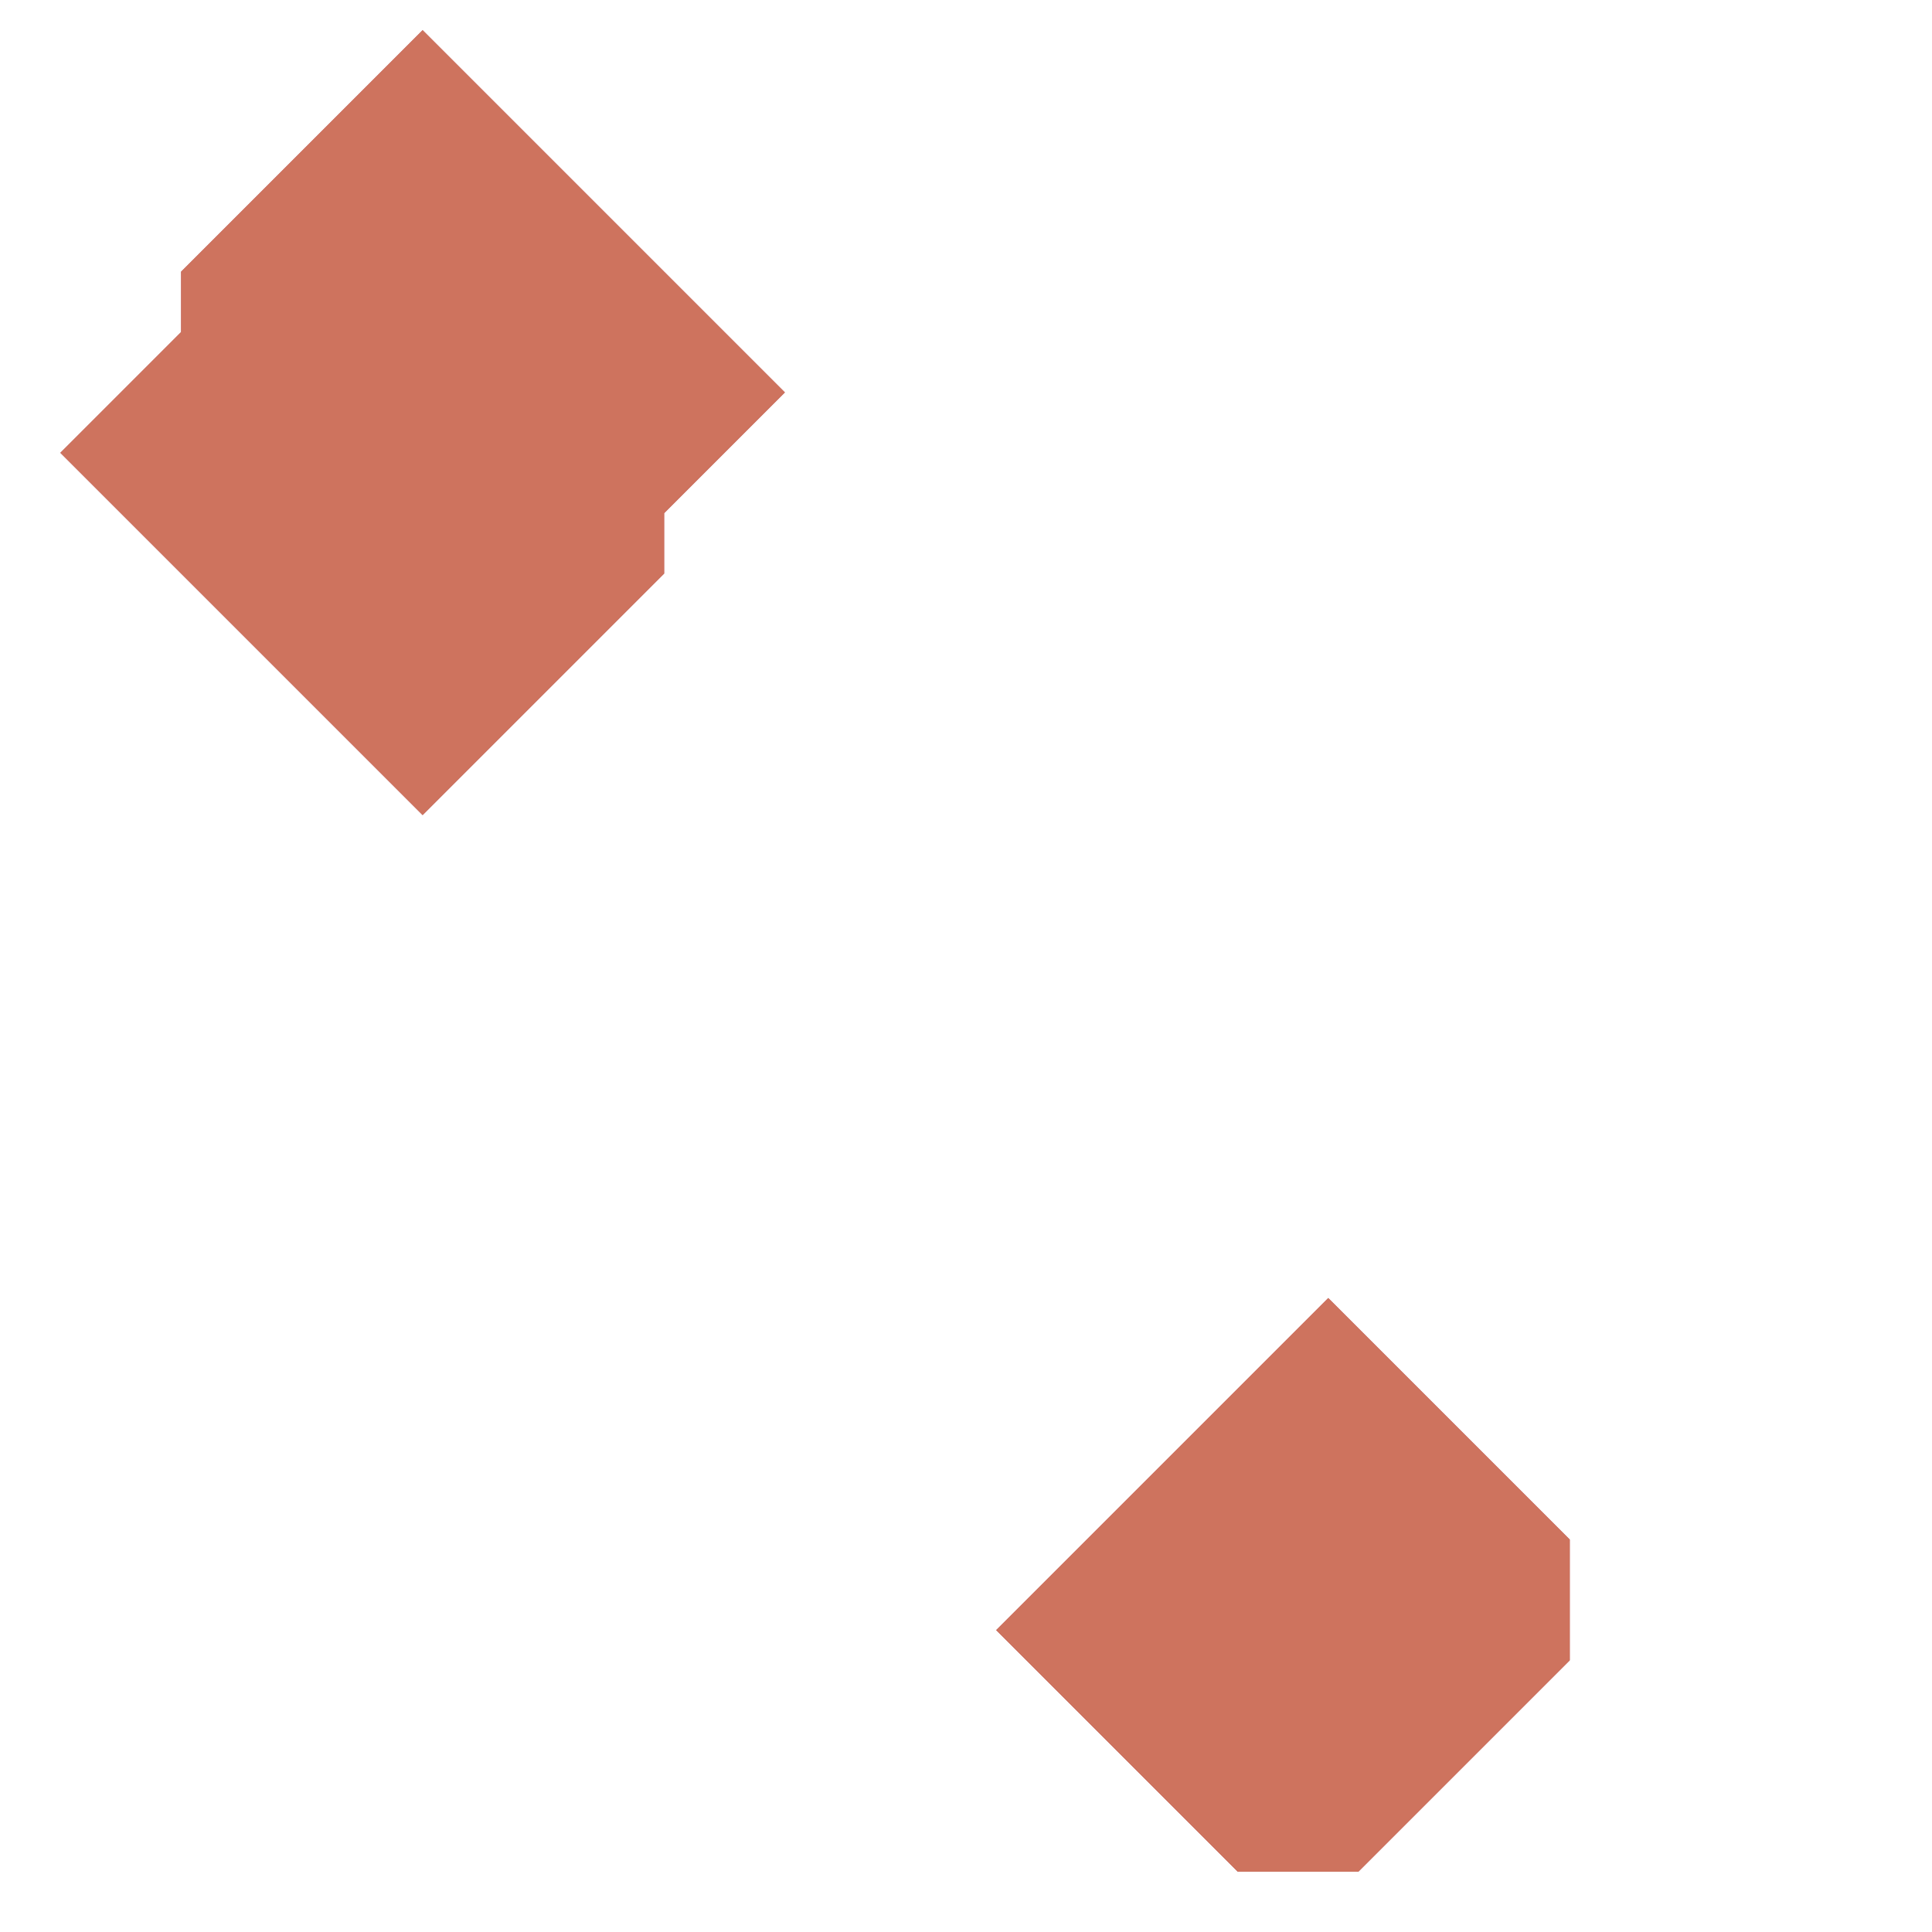 <svg xmlns="http://www.w3.org/2000/svg" width="32" height="32" style="fill-opacity:1;color-rendering:auto;color-interpolation:auto;text-rendering:auto;stroke:#000;stroke-linecap:square;stroke-miterlimit:10;shape-rendering:auto;stroke-opacity:1;fill:#000;stroke-dasharray:none;font-weight:400;stroke-width:1;font-family:&quot;Dialog&quot;;font-style:normal;stroke-linejoin:miter;font-size:12px;stroke-dashoffset:0;image-rendering:auto">
    <g style="stroke-linecap:round;fill:#af4753;stroke:#af4753">
        <path stroke="none" d="m1 7.5 6 6 4-4v-1l2-2-6-6-4 4v1Z" style="stroke:none"/>
    </g>
    <g stroke="none" style="stroke-linecap:round;fill:#ce735e;stroke:#ce735e">
        <path d="m1 7.5 2-2v-1l4-4 6 6-2 2v1l-4 4Z" style="stroke:none"/>
        <path d="m16.5 27 4 4h2l3.5-3.5v-2l-4-4Z" style="fill:#af4753;stroke:none"/>
        <path d="m16.5 27 5.5-5.5 4 4v2L22.5 31h-2Z" style="stroke:none"/>
    </g>
</svg>
